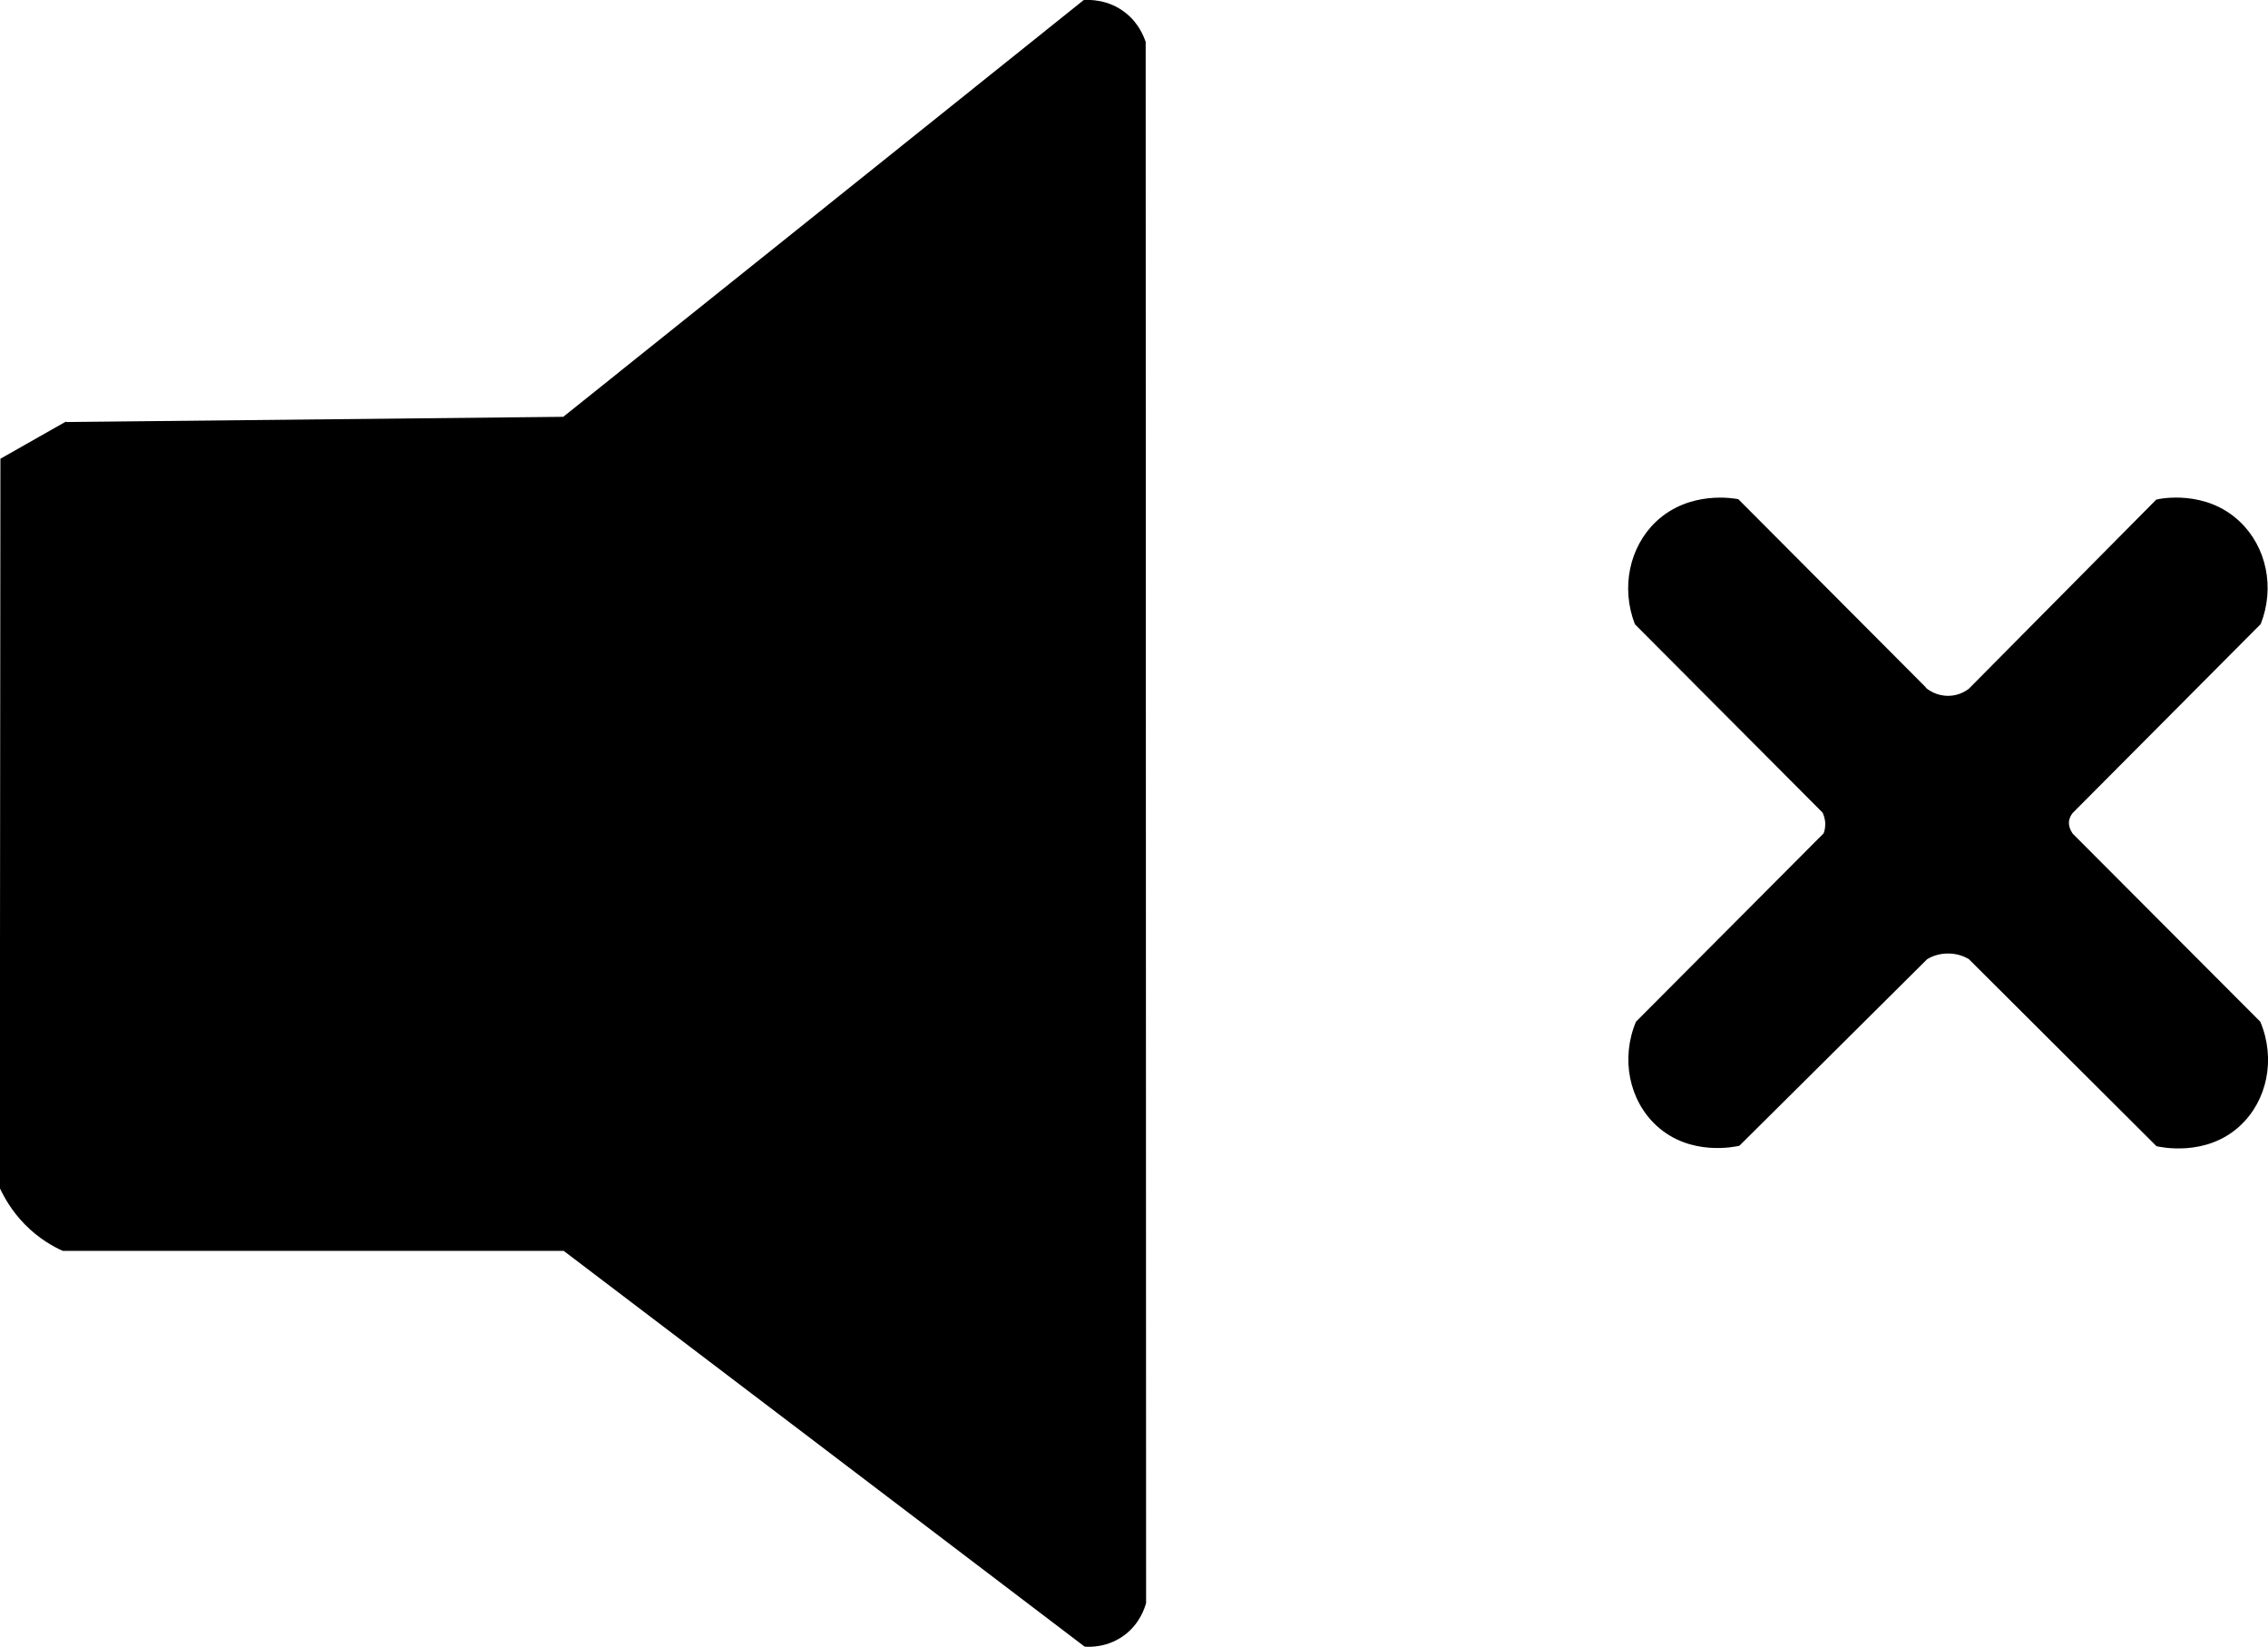 <?xml version="1.0" encoding="UTF-8"?><svg id="a" xmlns="http://www.w3.org/2000/svg" viewBox="0 0 108.8 78.98"><path d="M3.17,20.24c7.95-.08,15.9-.17,23.85-.25C35.34,13.33,43.67,6.67,51.99,0c.24-.01,1.17-.05,2.01,.62,.63,.5,.87,1.13,.96,1.39l.02,74.87c-.07,.24-.29,.96-1,1.51-.83,.64-1.73,.6-1.95,.58-8.33-6.33-16.66-12.66-24.99-18.98-8.01,0-16.02,0-24.03,0-.45-.2-1.14-.58-1.81-1.26-.64-.65-1-1.31-1.21-1.75,.01-11.66,.02-23.32,.03-34.98l3.14-1.78Z"/><path d="M92.39,32.97c-3-3.01-6-6.02-9-9.03-.21-.04-2.34-.43-3.94,1.07-1.29,1.22-1.7,3.18-1.02,4.93,3,3.01,6,6.02,9,9.03,.05,.1,.13,.3,.13,.56,0,.19-.04,.34-.08,.44-3,3.01-6,6.02-9,9.03-.74,1.77-.33,3.78,.99,4.99,1.62,1.49,3.79,1,3.97,.96,3-2.98,6.01-5.96,9.01-8.95,.15-.09,.52-.28,1.02-.27,.48,0,.83,.18,.98,.27,3,2.99,6,5.98,9,8.97,.18,.04,2.36,.53,3.99-.96,1.33-1.22,1.74-3.23,.99-5.01l-8.99-9.01s-.21-.26-.19-.57c.02-.22,.13-.37,.18-.43l9.02-9.06c.69-1.75,.28-3.71-1.02-4.93-1.63-1.53-3.8-1.09-3.99-1.04l-9,9.08c-.12,.09-.46,.32-.94,.33-.61,.02-1.02-.3-1.12-.39Z"/></svg>